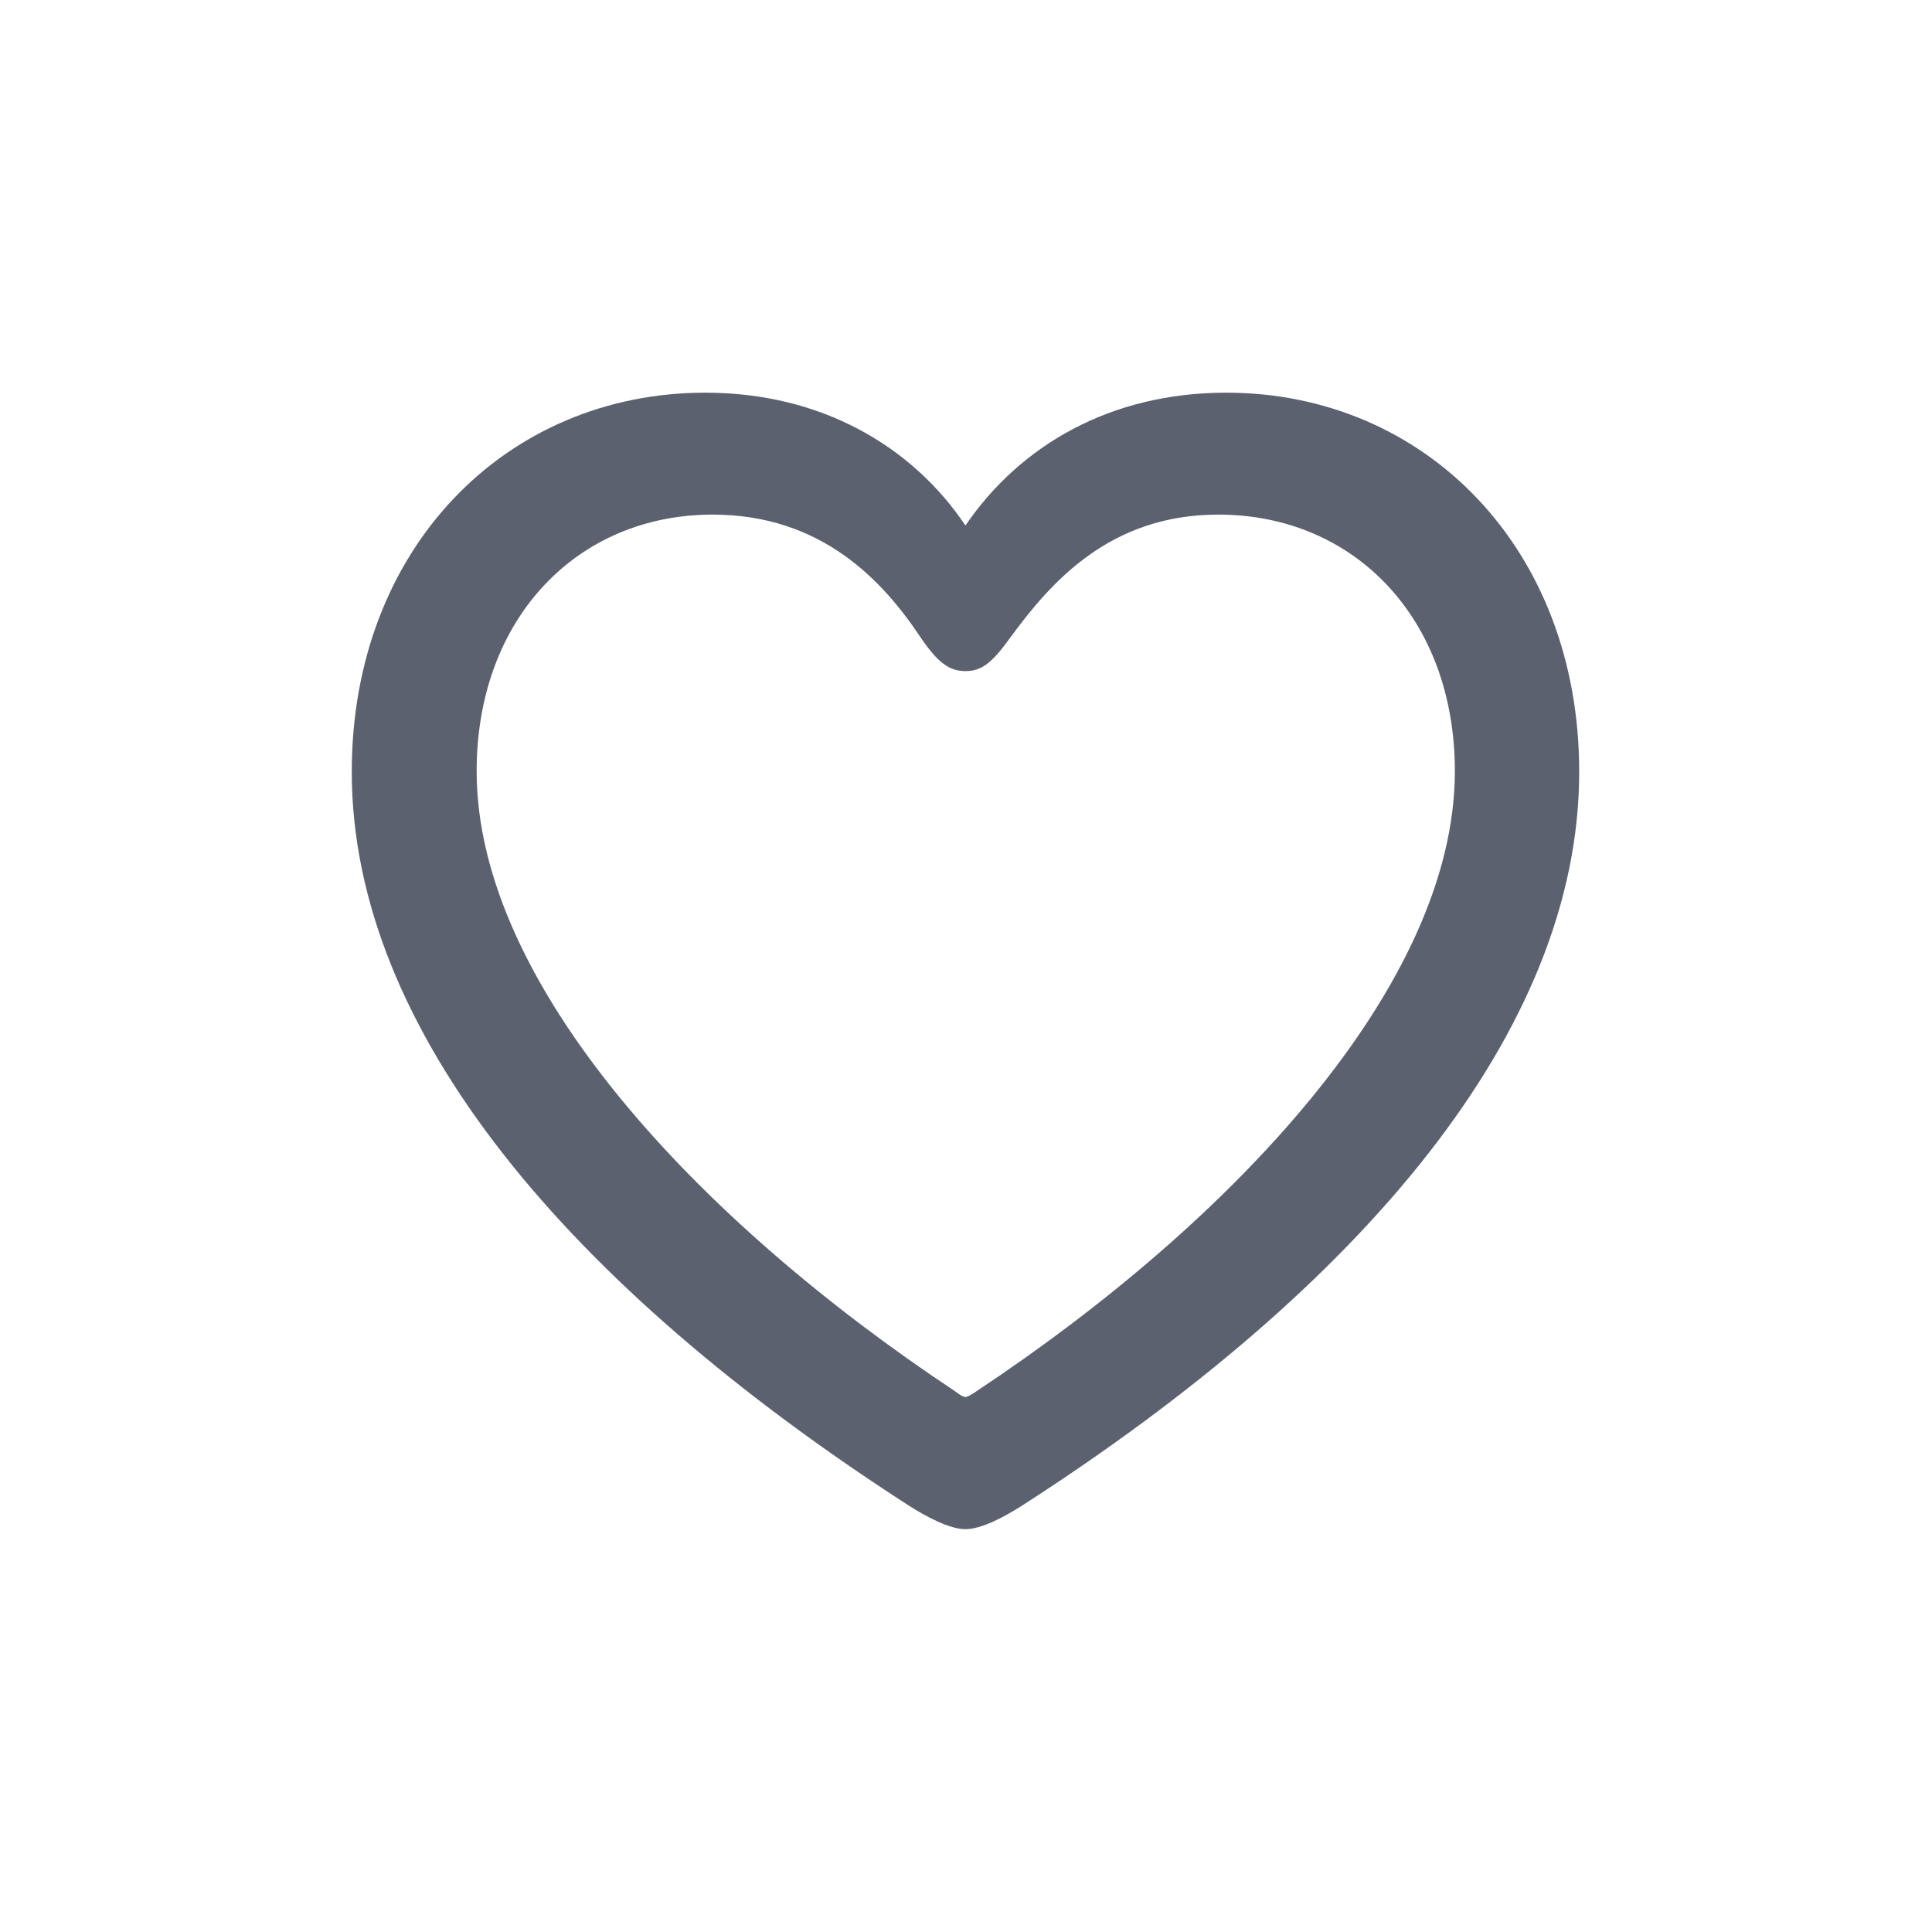 <svg width="28" height="28" viewBox="0 0 28 28" fill="none" xmlns="http://www.w3.org/2000/svg">
<path d="M5.098 11.185C5.098 14.938 8.253 18.646 13.157 21.811C13.43 21.986 13.764 22.162 13.992 22.162C14.221 22.162 14.555 21.986 14.827 21.811C19.74 18.646 22.887 14.938 22.887 11.185C22.887 7.941 20.645 5.691 17.771 5.691C16.093 5.691 14.783 6.456 13.992 7.616C13.219 6.465 11.9 5.691 10.222 5.691C7.339 5.691 5.098 7.941 5.098 11.185ZM6.908 11.176C6.908 8.961 8.367 7.458 10.327 7.458C11.909 7.458 12.797 8.416 13.351 9.251C13.597 9.611 13.764 9.726 13.992 9.726C14.229 9.726 14.379 9.603 14.634 9.251C15.231 8.434 16.084 7.458 17.657 7.458C19.626 7.458 21.085 8.961 21.085 11.176C21.085 14.27 17.868 17.697 14.159 20.158C14.08 20.211 14.027 20.246 13.992 20.246C13.957 20.246 13.904 20.211 13.834 20.158C10.125 17.697 6.908 14.27 6.908 11.176Z" fill="#5B616E"/>
</svg>
